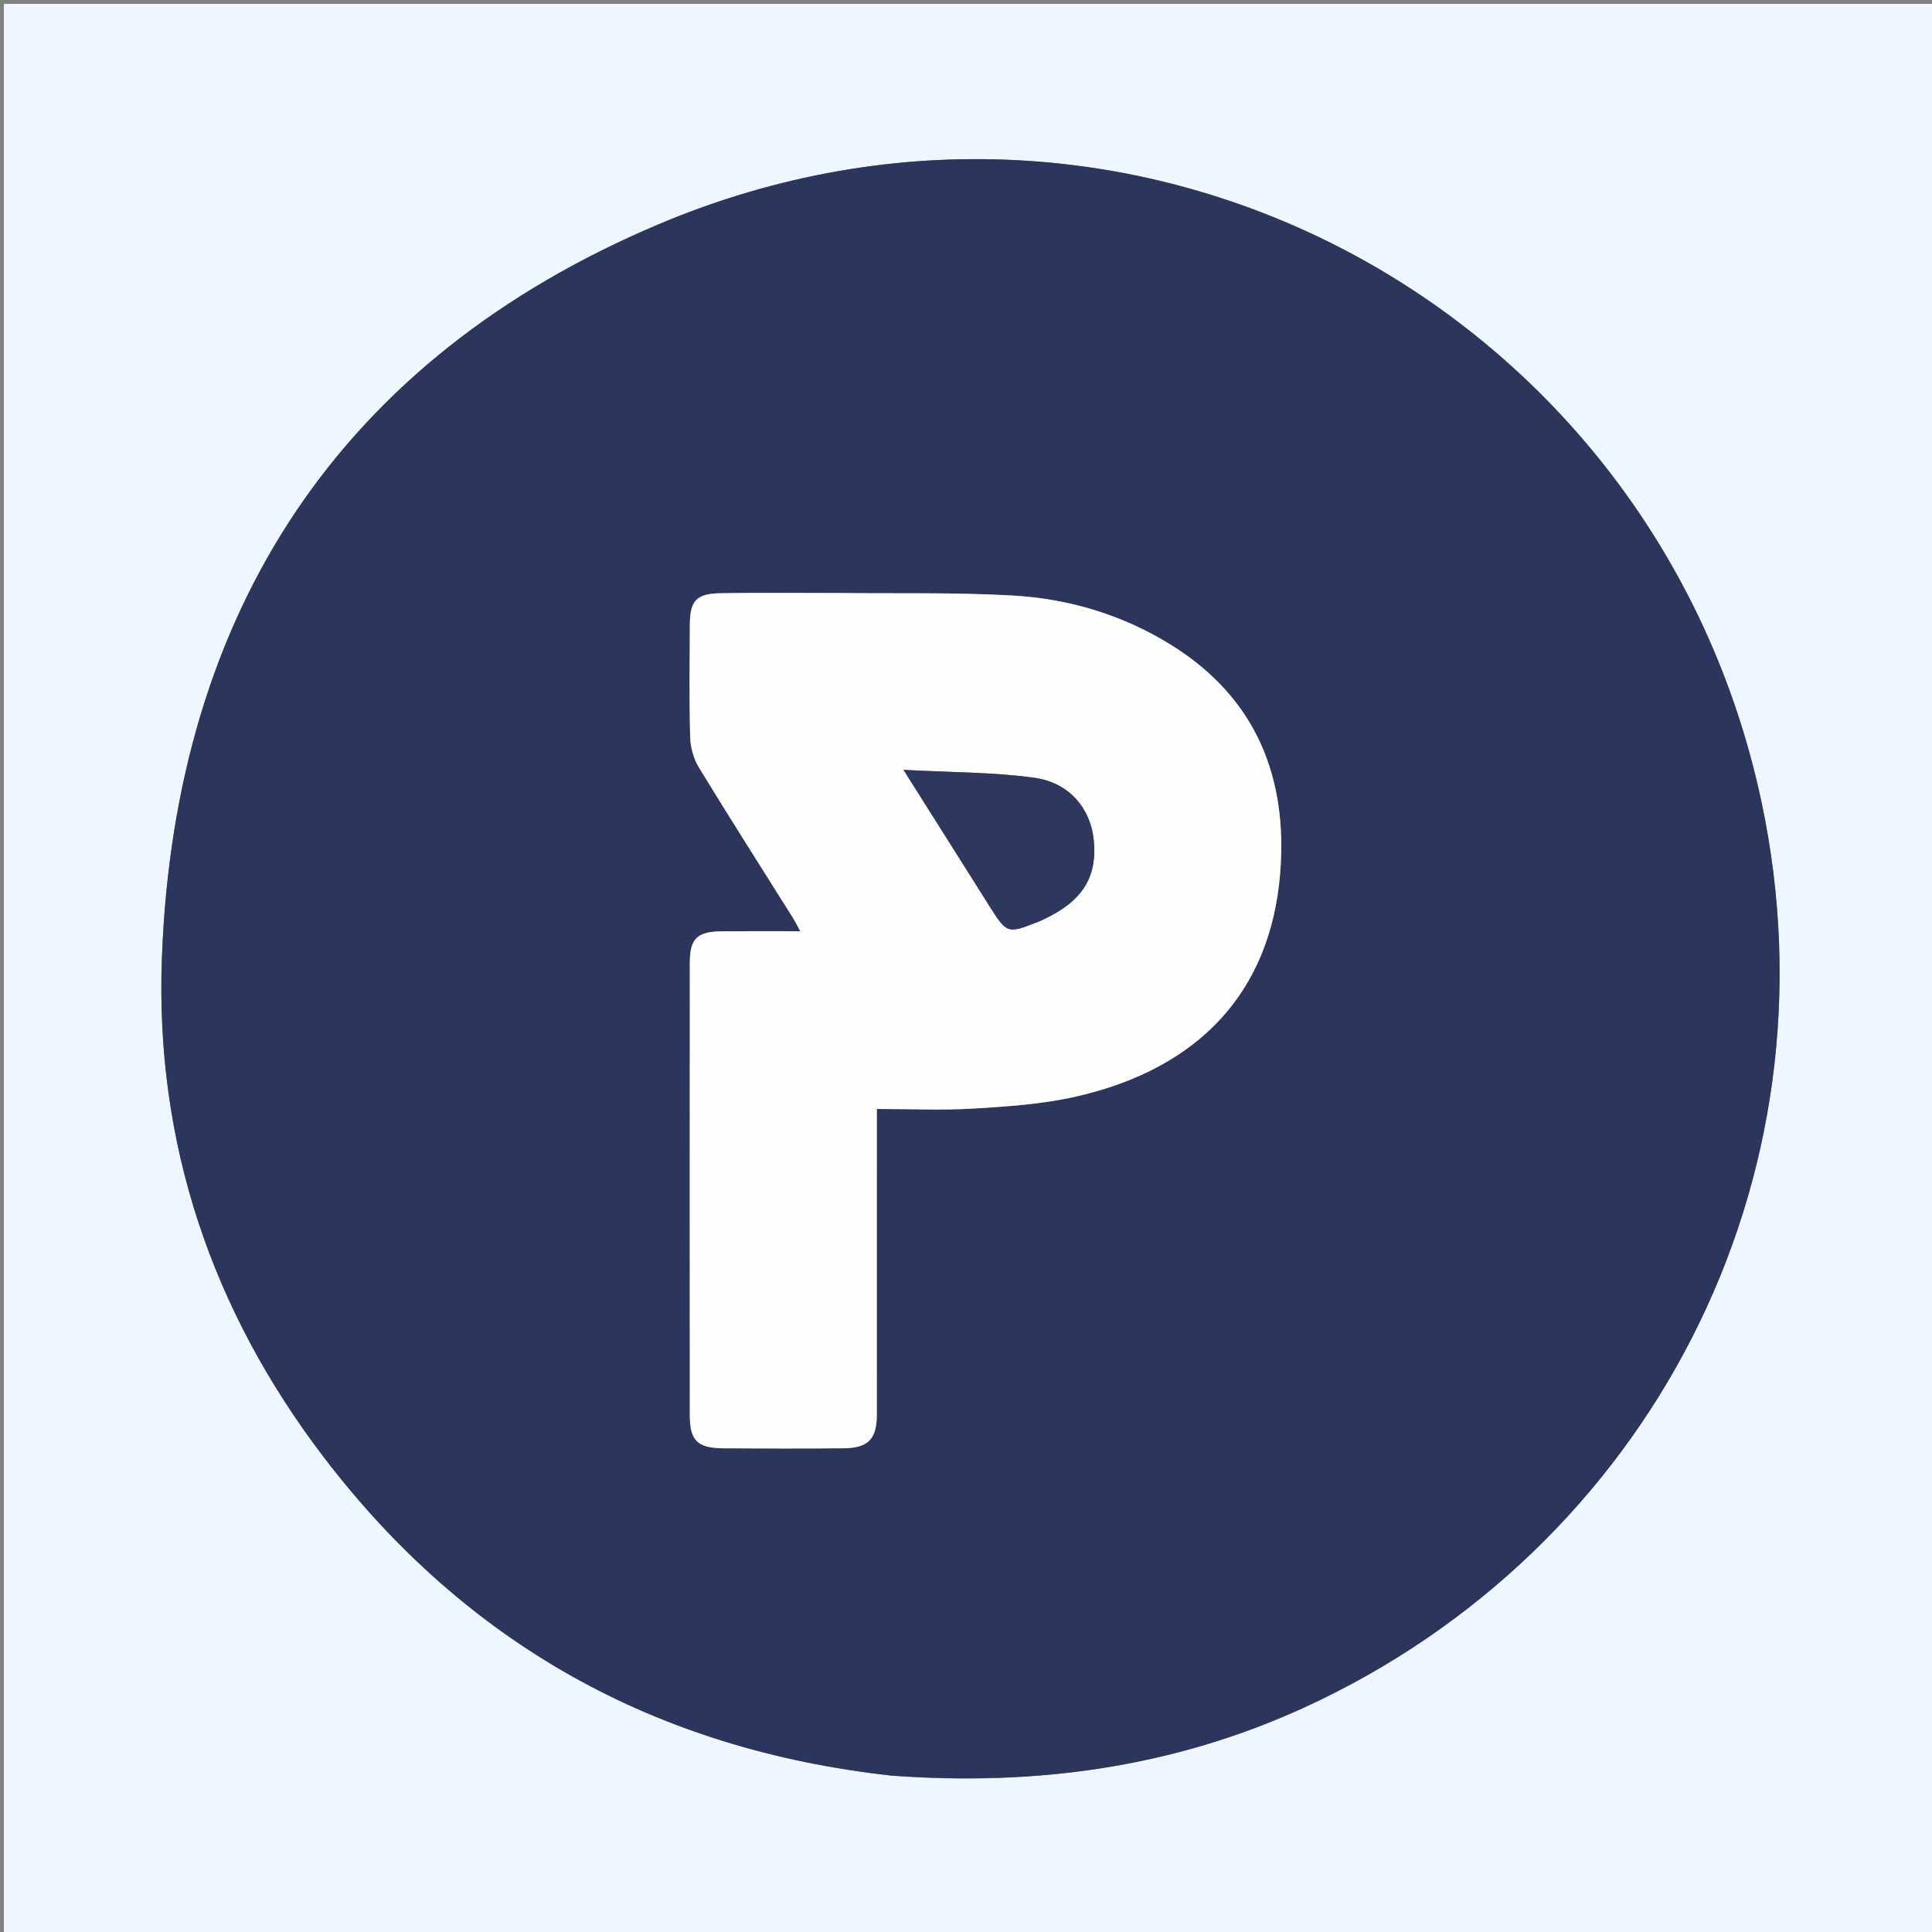 <svg version="1.1" id="Layer_1" xmlns="http://www.w3.org/2000/svg" xmlns:xlink="http://www.w3.org/1999/xlink" x="0px" y="0px"
	 width="100%" viewBox="0 0 500 500" enable-background="new 0 0 500 500" xml:space="preserve">
<rect x="0" y="0" width="500" height="500" fill="#808080" stroke="none"/>
<path fill="#eff6ff" opacity="1" stroke="none" 
	d="
M286,501 
	C190.667,501 95.833,501 1,501 
	C1,334.333 1,167.667 1,1 
	C167.667,1 334.333,1 501,1 
	C501,167.667 501,334.333 501,501 
	C429.5,501 358,501 286,501 
M230.99,459.575 
	C267.968,462.269 303.65,457.45 337.64,441.856 
	C426.702,400.998 476.626,305.406 455.895,207.648 
	C428.776,79.764 293.768,5.946 170.427,58.054 
	C88.314,92.744 45.28,158.069 41.903,247.794 
	C40.096,295.787 54.816,339.172 83.854,377.2 
	C120.664,425.406 169.667,452.776 230.99,459.575 
z"/>
<path fill="#2C365D" opacity="1" stroke="none" 
	d="
M230.537,459.498 
	C169.667,452.776 120.664,425.406 83.854,377.2 
	C54.816,339.172 40.096,295.787 41.903,247.794 
	C45.28,158.069 88.314,92.744 170.427,58.054 
	C293.768,5.946 428.776,79.764 455.895,207.648 
	C476.626,305.406 426.702,400.998 337.64,441.856 
	C303.65,457.45 267.968,462.269 230.537,459.498 
M216.5,153.467 
	C206.502,153.471 196.501,153.353 186.505,153.522 
	C180.199,153.629 178.559,155.456 178.527,161.7 
	C178.477,171.365 178.353,181.035 178.613,190.693 
	C178.685,193.356 179.47,196.313 180.848,198.575 
	C188.811,211.644 197.055,224.544 205.188,237.51 
	C205.821,238.519 206.34,239.598 207.105,240.999 
	C199.95,240.999 193.452,240.953 186.956,241.011 
	C180.386,241.07 178.526,242.867 178.522,249.251 
	C178.499,288.246 178.499,327.241 178.52,366.235 
	C178.523,372.814 180.491,374.772 187.242,374.82 
	C197.573,374.893 207.906,374.904 218.237,374.815 
	C224.703,374.76 226.92,372.449 226.923,366.082 
	C226.935,341.585 226.928,317.088 226.928,292.592 
	C226.928,290.825 226.928,289.059 226.928,287.001 
	C235.651,287.001 243.813,287.39 251.921,286.896 
	C260.687,286.363 269.577,285.783 278.11,283.872 
	C310.148,276.697 328.765,256.879 331.296,226.097 
	C333.334,201.296 325.112,180.544 303.004,166.858 
	C290.425,159.07 276.559,154.935 261.961,154.115 
	C247.175,153.285 232.323,153.635 216.5,153.467 
z"/>
<path fill="#FEFEFE" opacity="1" stroke="none" 
	d="
M217,153.468 
	C232.323,153.635 247.175,153.285 261.961,154.115 
	C276.559,154.935 290.425,159.07 303.004,166.858 
	C325.112,180.544 333.334,201.296 331.296,226.097 
	C328.765,256.879 310.148,276.697 278.11,283.872 
	C269.577,285.783 260.687,286.363 251.921,286.896 
	C243.813,287.39 235.651,287.001 226.928,287.001 
	C226.928,289.059 226.928,290.825 226.928,292.592 
	C226.928,317.088 226.935,341.585 226.923,366.082 
	C226.92,372.449 224.703,374.76 218.237,374.815 
	C207.906,374.904 197.573,374.893 187.242,374.82 
	C180.491,374.772 178.523,372.814 178.52,366.235 
	C178.499,327.241 178.499,288.246 178.522,249.251 
	C178.526,242.867 180.386,241.07 186.956,241.011 
	C193.452,240.953 199.95,240.999 207.105,240.999 
	C206.34,239.598 205.821,238.519 205.188,237.51 
	C197.055,224.544 188.811,211.644 180.848,198.575 
	C179.47,196.313 178.685,193.356 178.613,190.693 
	C178.353,181.035 178.477,171.365 178.527,161.7 
	C178.559,155.456 180.199,153.629 186.505,153.522 
	C196.501,153.353 206.502,153.471 217,153.468 
M244.844,216.681 
	C248.554,222.575 252.254,228.474 255.976,234.361 
	C260.626,241.716 260.669,241.731 268.842,238.495 
	C269.917,238.069 270.948,237.523 271.975,236.985 
	C280.595,232.467 284.033,226.33 283.05,217.248 
	C282.178,209.185 276.703,202.514 267.657,201.278 
	C256.954,199.815 246.039,199.897 233.823,199.234 
	C237.962,205.813 241.193,210.951 244.844,216.681 
z"/>
<path fill="#2E385F" opacity="1" stroke="none" 
	d="
M244.634,216.384 
	C241.193,210.951 237.962,205.813 233.823,199.234 
	C246.039,199.897 256.954,199.815 267.657,201.278 
	C276.703,202.514 282.178,209.185 283.05,217.248 
	C284.033,226.33 280.595,232.467 271.975,236.985 
	C270.948,237.523 269.917,238.069 268.842,238.495 
	C260.669,241.731 260.626,241.716 255.976,234.361 
	C252.254,228.474 248.554,222.575 244.634,216.384 
z"/>
</svg>
